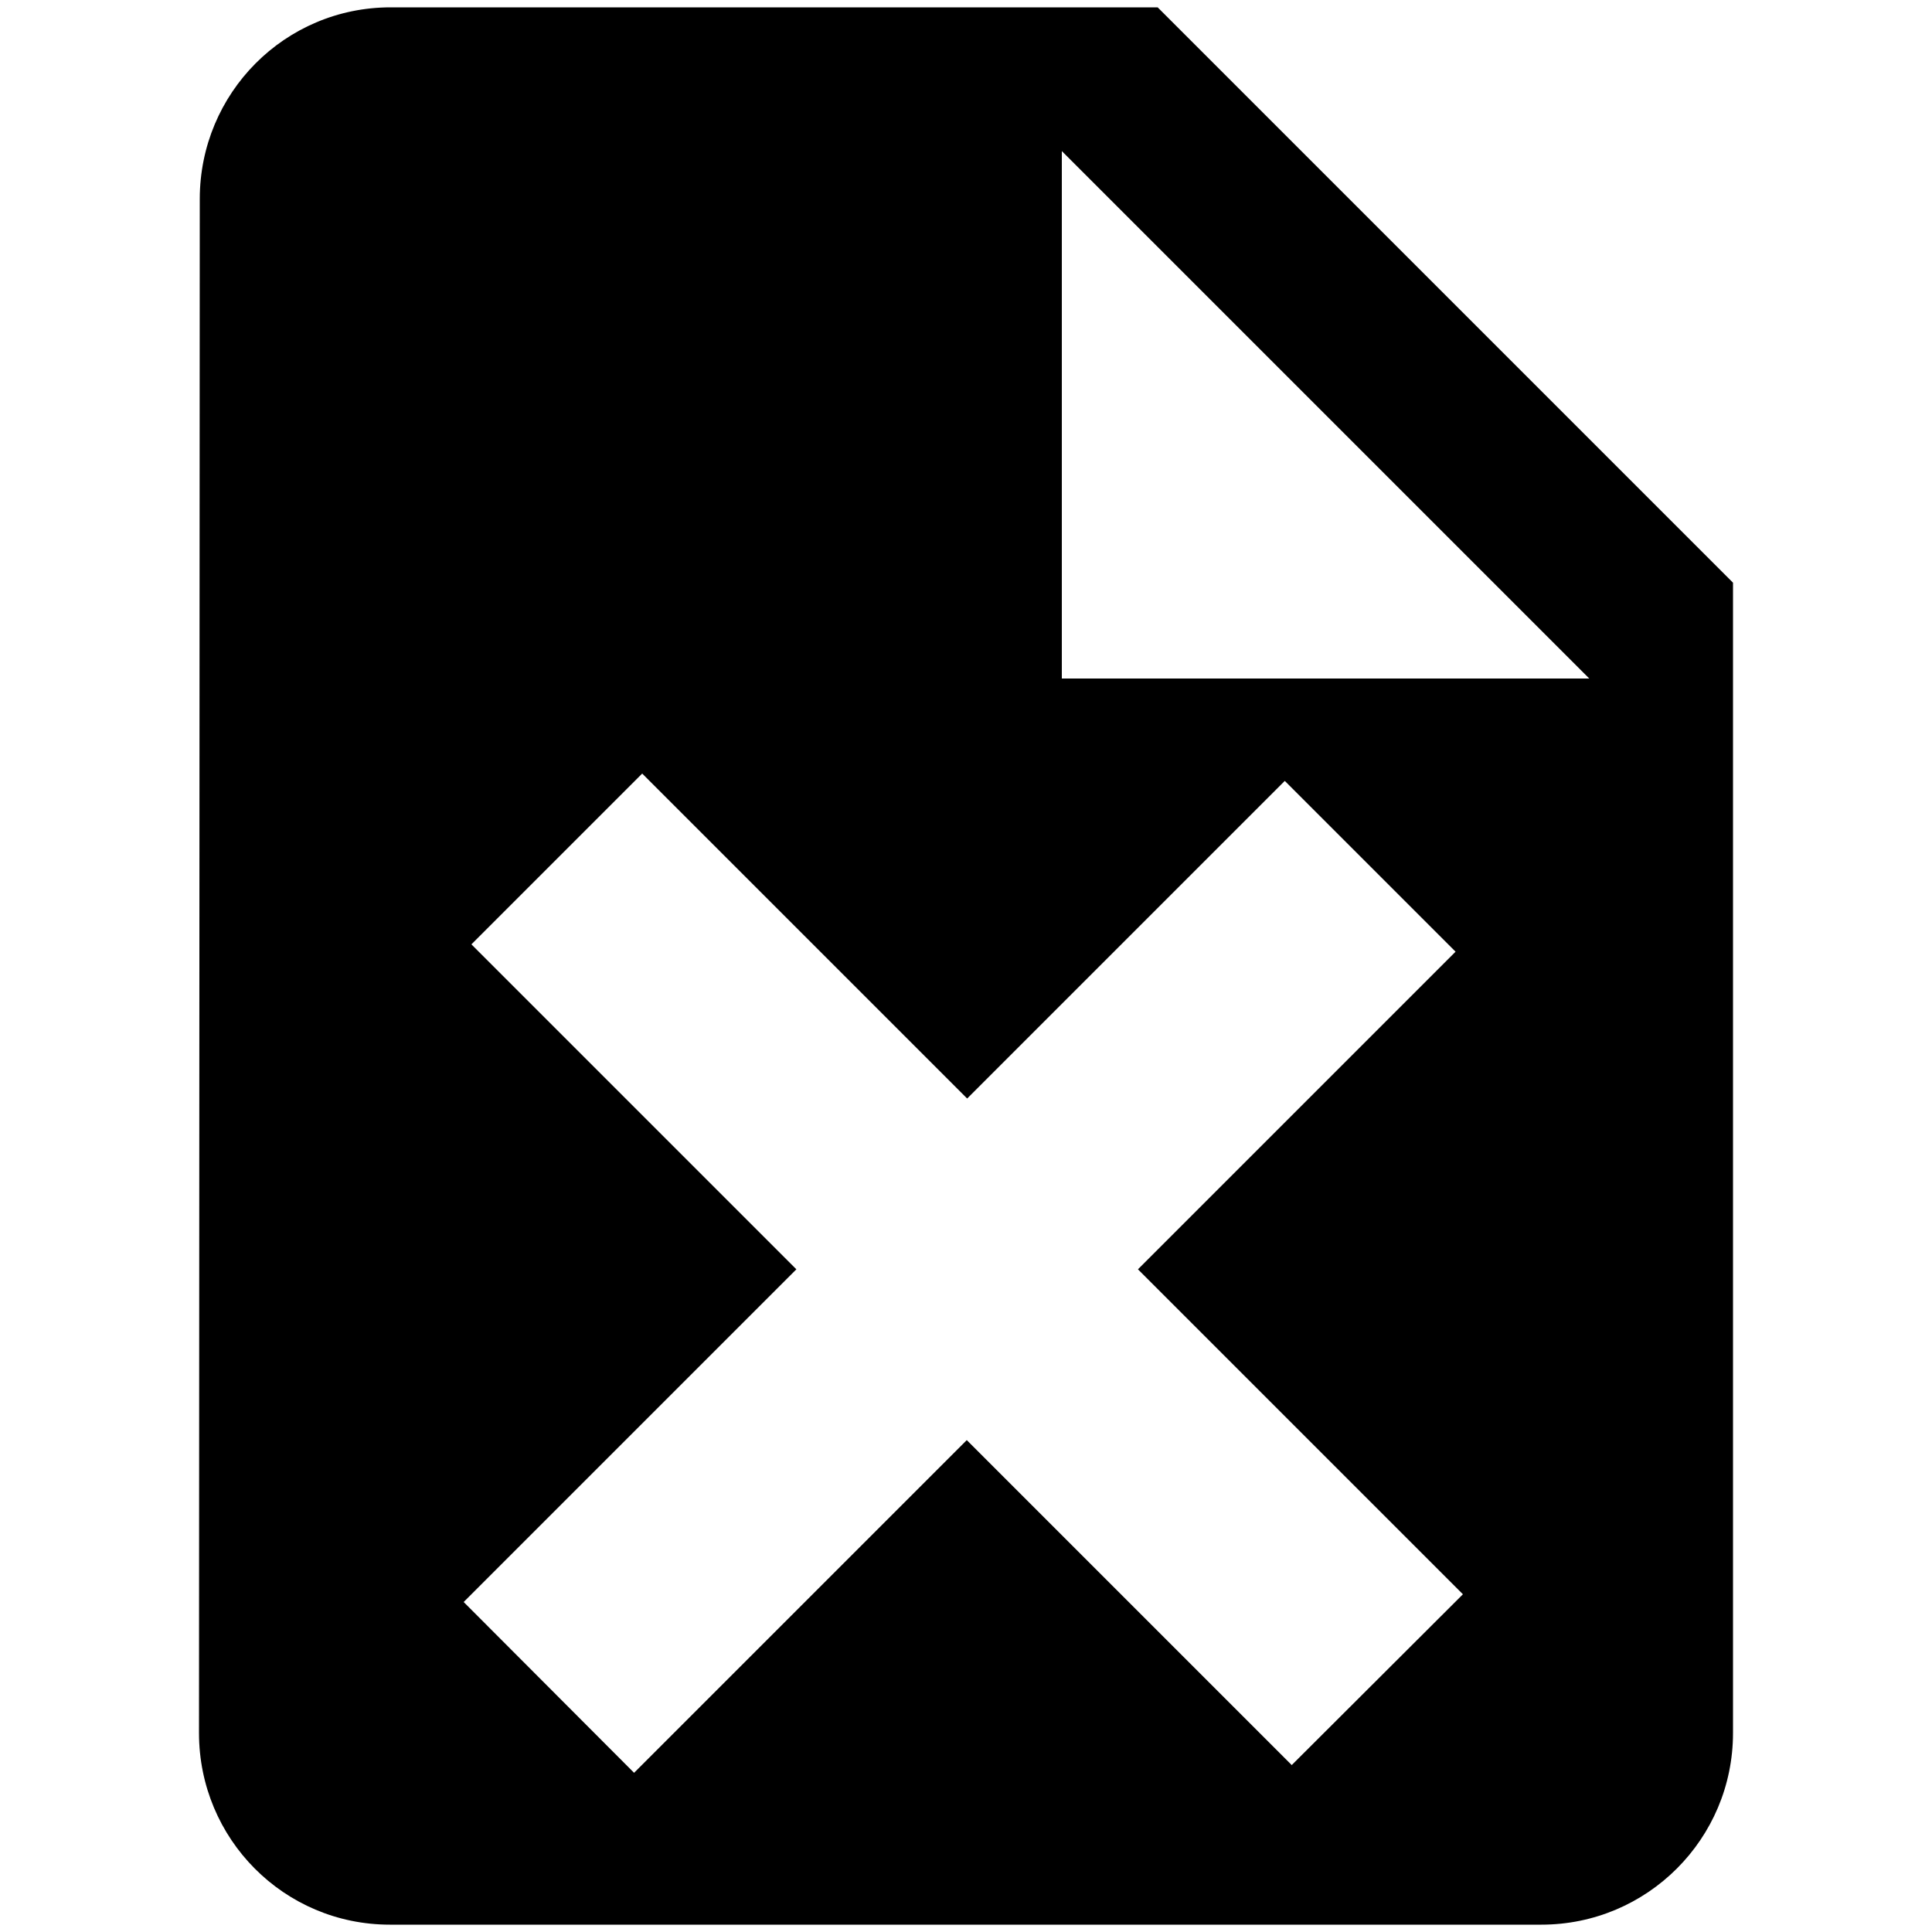 <?xml version="1.0" encoding="utf-8"?>
<!-- Generator: Adobe Illustrator 22.0.0, SVG Export Plug-In . SVG Version: 6.00 Build 0)  -->
<svg version="1.1" id="图层_1" xmlns="http://www.w3.org/2000/svg" xmlns:xlink="http://www.w3.org/1999/xlink" x="0px" y="0px"
	 viewBox="0 0 500 500" style="enable-background:new 0 0 500 500;" xml:space="preserve">
<path d="M101.1,1.9c-27.4,0-49.4,22.2-49.4,49.6l-0.2,397c0,27.4,22,49.6,49.4,49.6h298c27.4,0,49.6-22.2,49.6-49.6V150.8L299.6,1.9
	H101.1z M334.3,456.8l-84.1-84.1l-86.1,86.1L120,414.6l86.1-86.1l-84.1-84.1l44.2-44.2l84.1,84.1l82.2-82.2l44.2,44.2l-82.2,82.2
	l84.1,84.1L334.3,456.8L334.3,456.8z M274.8,175.6V39.1l136.5,136.5L274.8,175.6L274.8,175.6z"/>
</svg>
